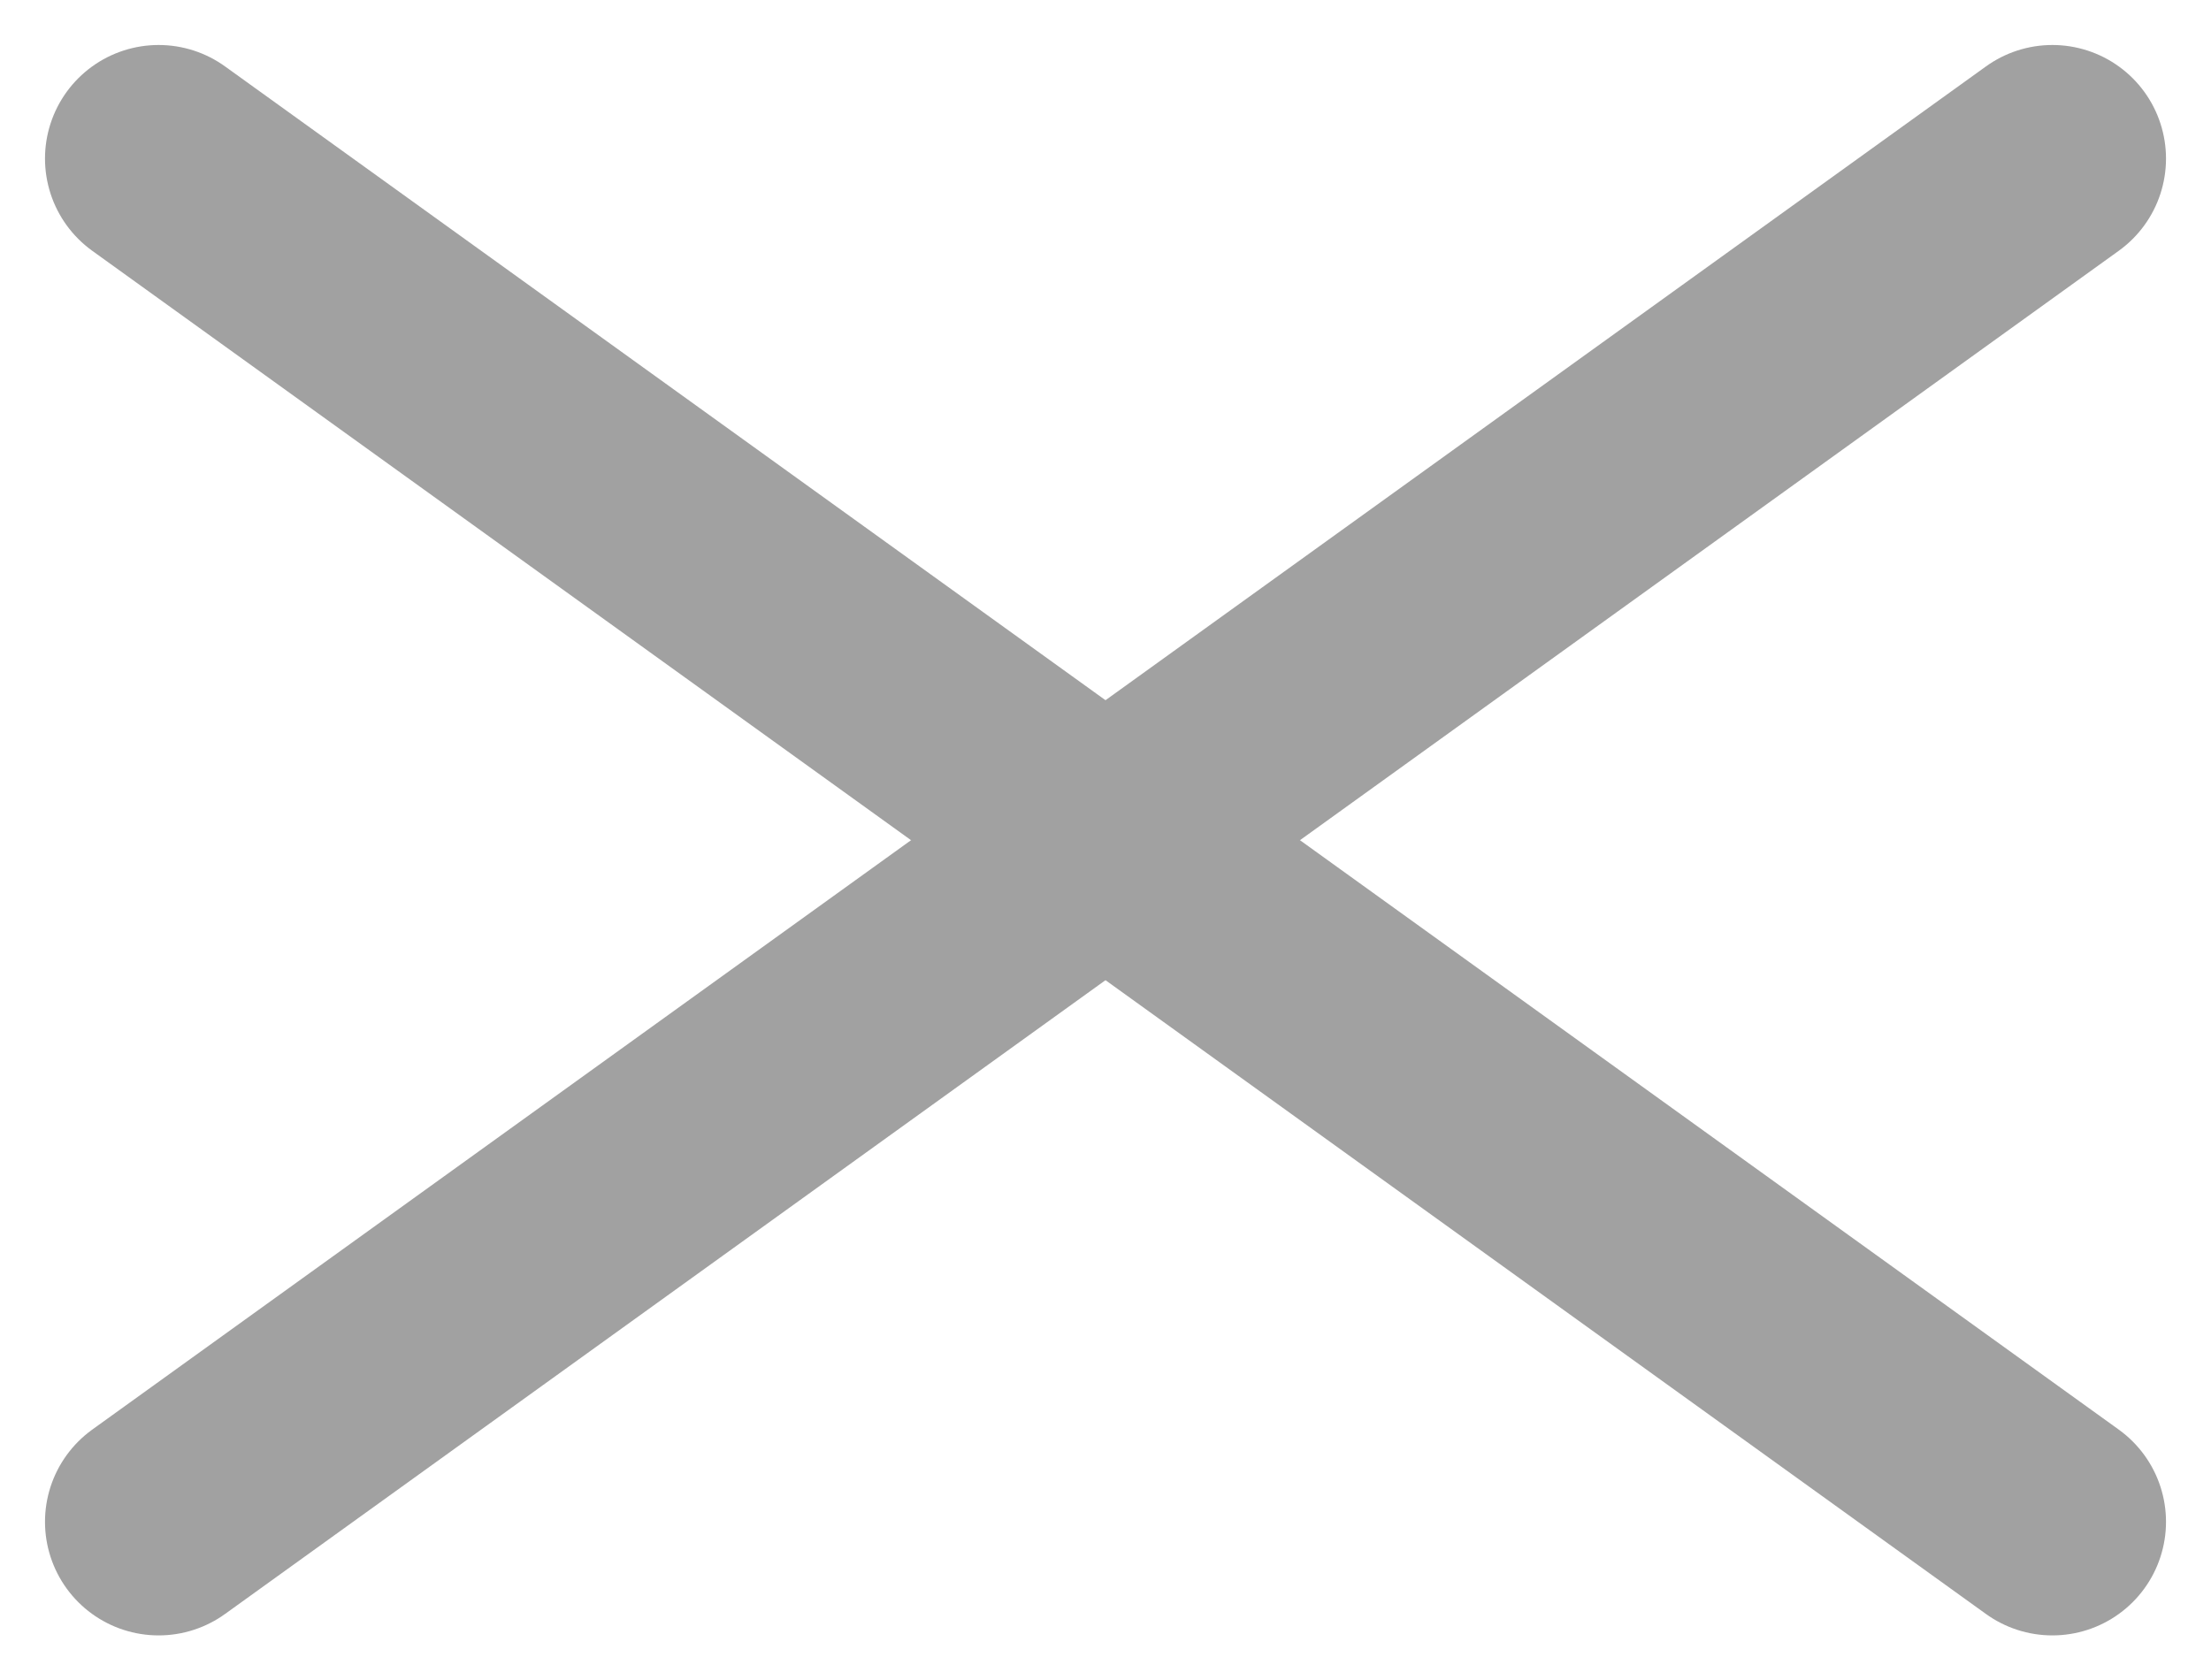 <svg xmlns="http://www.w3.org/2000/svg" width="29.188" height="22.188" viewBox="0 0 29.188 22.188">
  <g id="Group_151" data-name="Group 151" transform="translate(-175.206 -15.856)">
    <g id="Group_53" data-name="Group 53" transform="translate(177.3 18.35)">
      <line id="Line_3" data-name="Line 3" x2="25" y2="18" transform="translate(0 -0.4)" fill="none" stroke="#a1a1a1" stroke-linecap="round" stroke-width="3"/>
      <line id="Line_4" data-name="Line 4" x1="25" y2="18" transform="translate(0 -0.4)" fill="none" stroke="#a1a1a1" stroke-linecap="round" stroke-width="3"/>
    </g>
  </g>
</svg>
